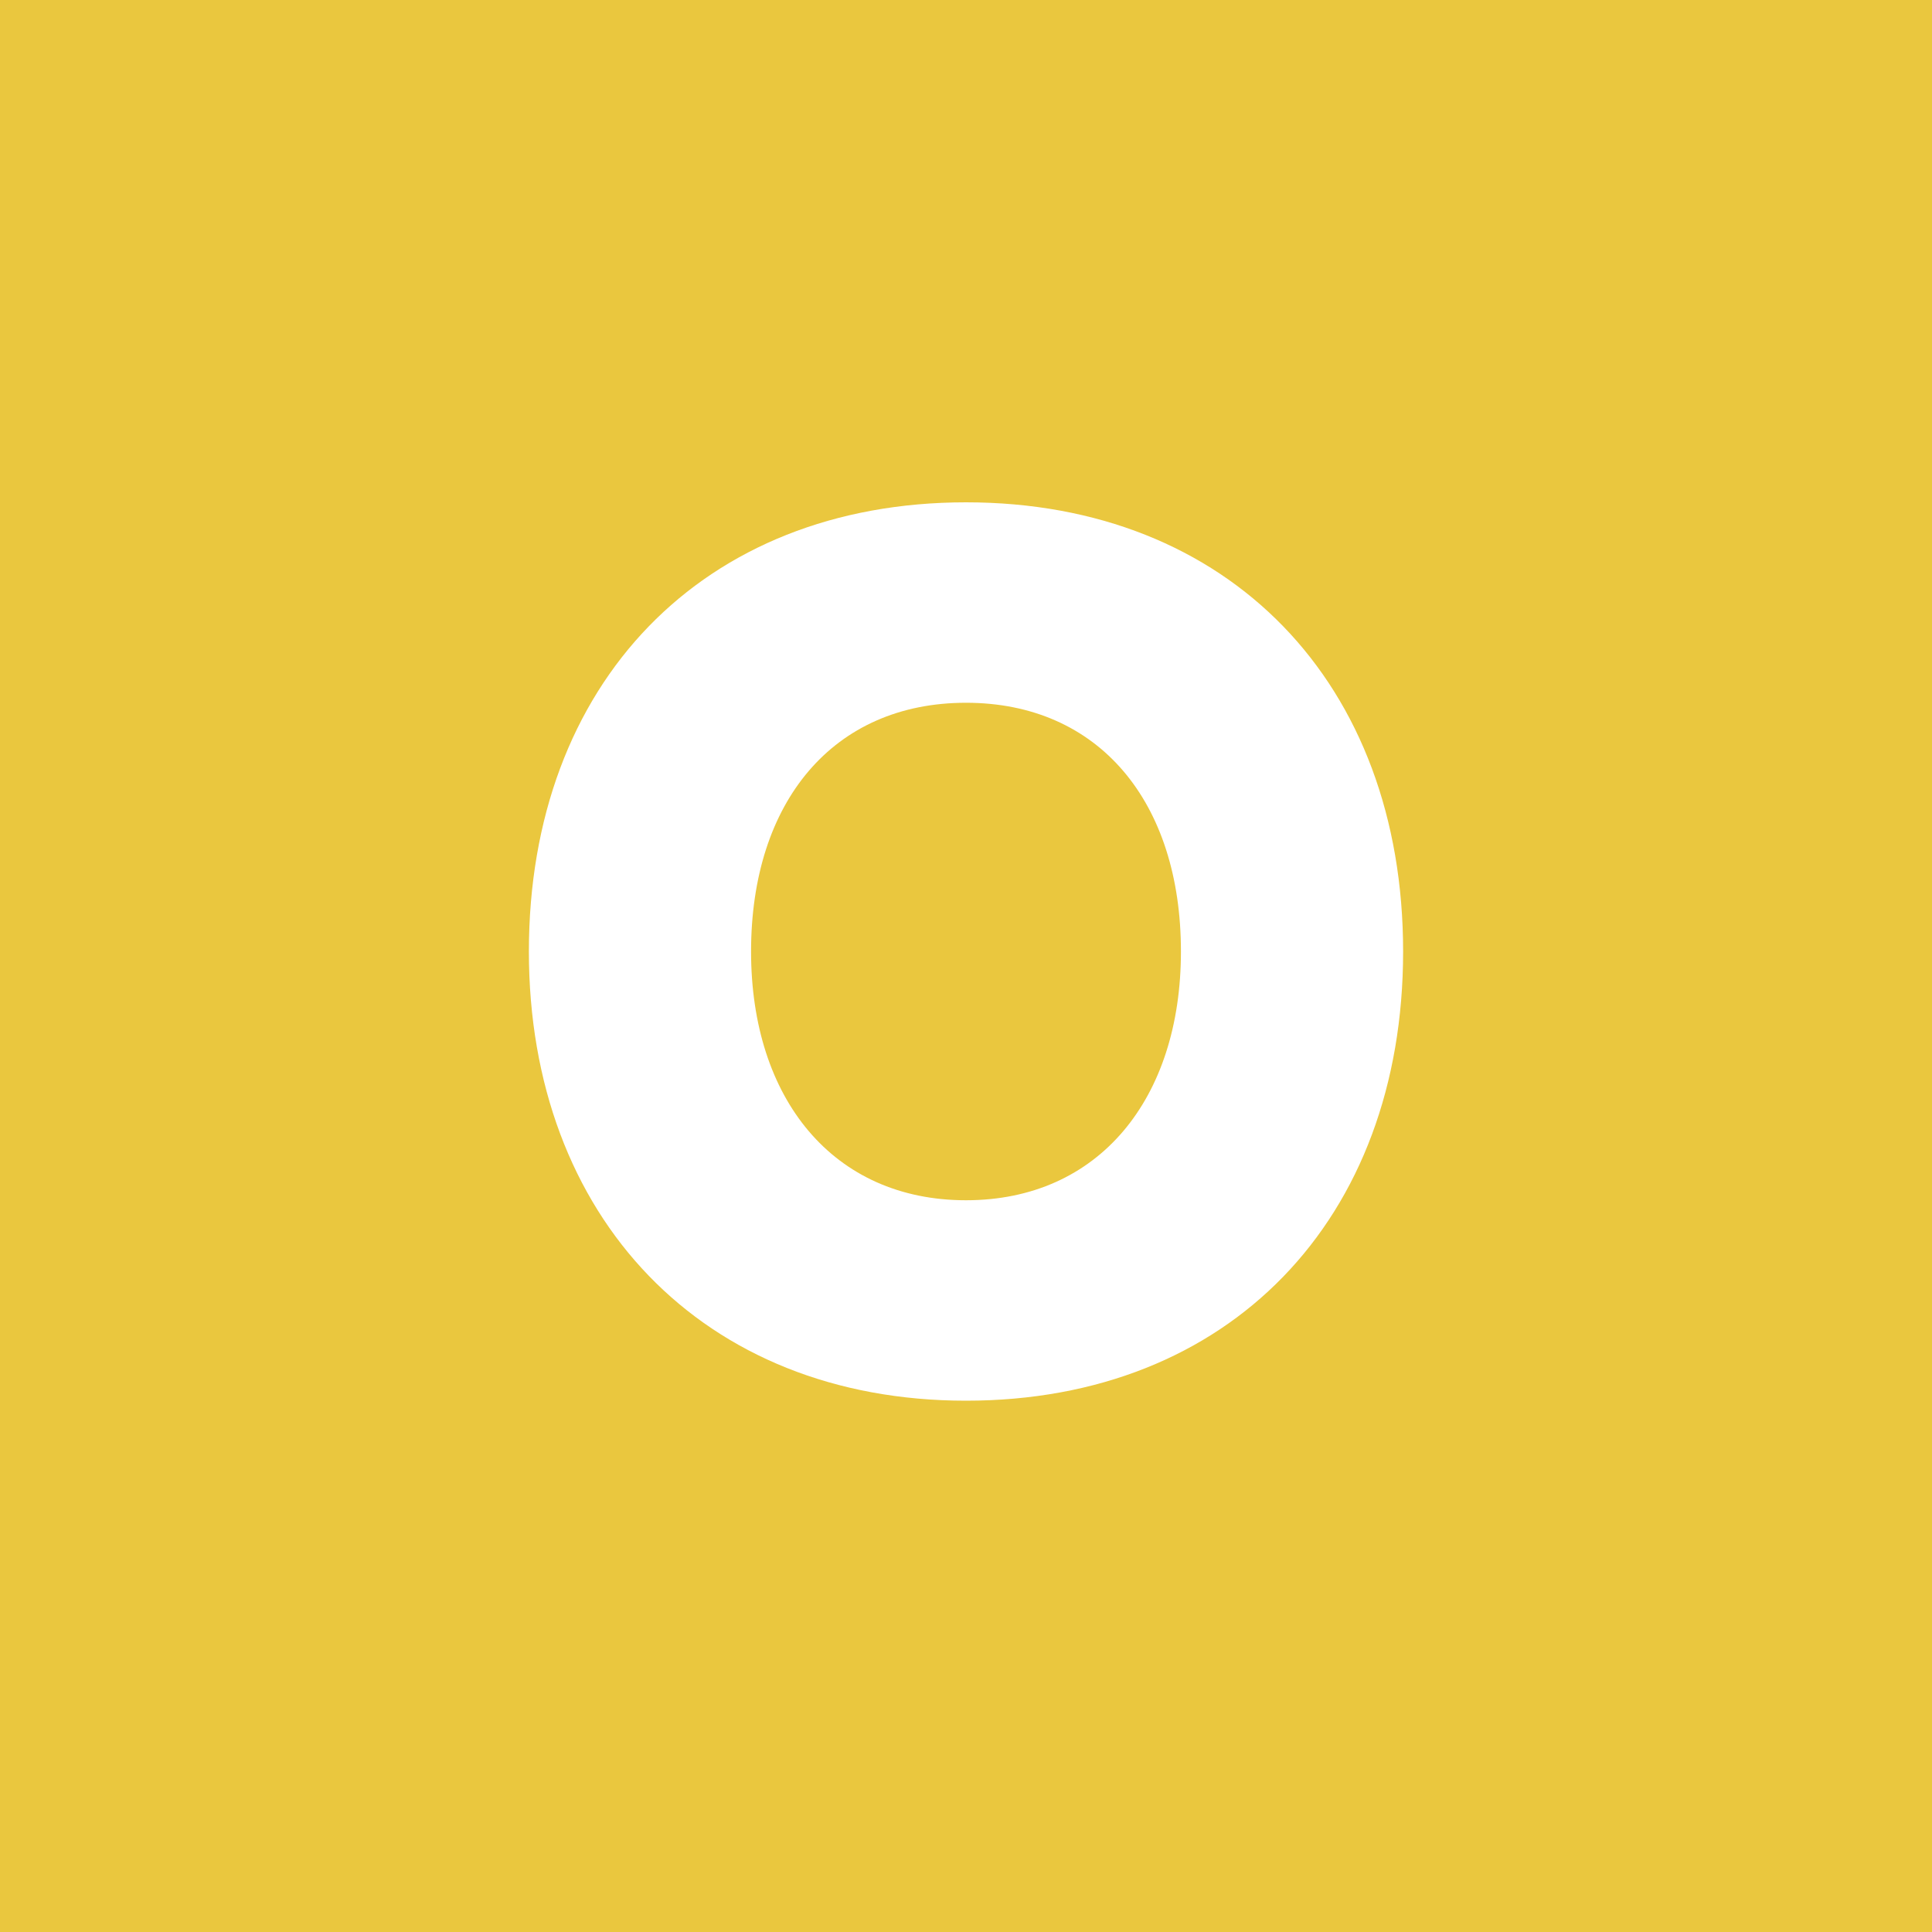 <?xml version="1.0" encoding="utf-8"?>
<!-- Generator: Adobe Illustrator 24.3.0, SVG Export Plug-In . SVG Version: 6.00 Build 0)  -->
<svg version="1.1" id="Layer_1" xmlns="http://www.w3.org/2000/svg" xmlns:xlink="http://www.w3.org/1999/xlink" x="0px" y="0px"
	 viewBox="0 0 80 80" style="enable-background:new 0 0 80 80;" xml:space="preserve">
<g>
	<rect style="fill:#EAC73E;" width="80" height="80"/>
	<g>
		<path style="fill:#FFFFFF;" d="M21.9,39.4c0-11.1,7.2-18.6,18.1-18.6s18.1,7.5,18.1,18.6S50.9,58,40,58S21.9,50.4,21.9,39.4z
			 M48.9,39.4c0-6.2-3.4-10.3-8.9-10.3s-8.9,4.1-8.9,10.3c0,6.1,3.4,10.3,8.9,10.3S48.9,45.5,48.9,39.4z"/>
	</g>
</g>
</svg>
